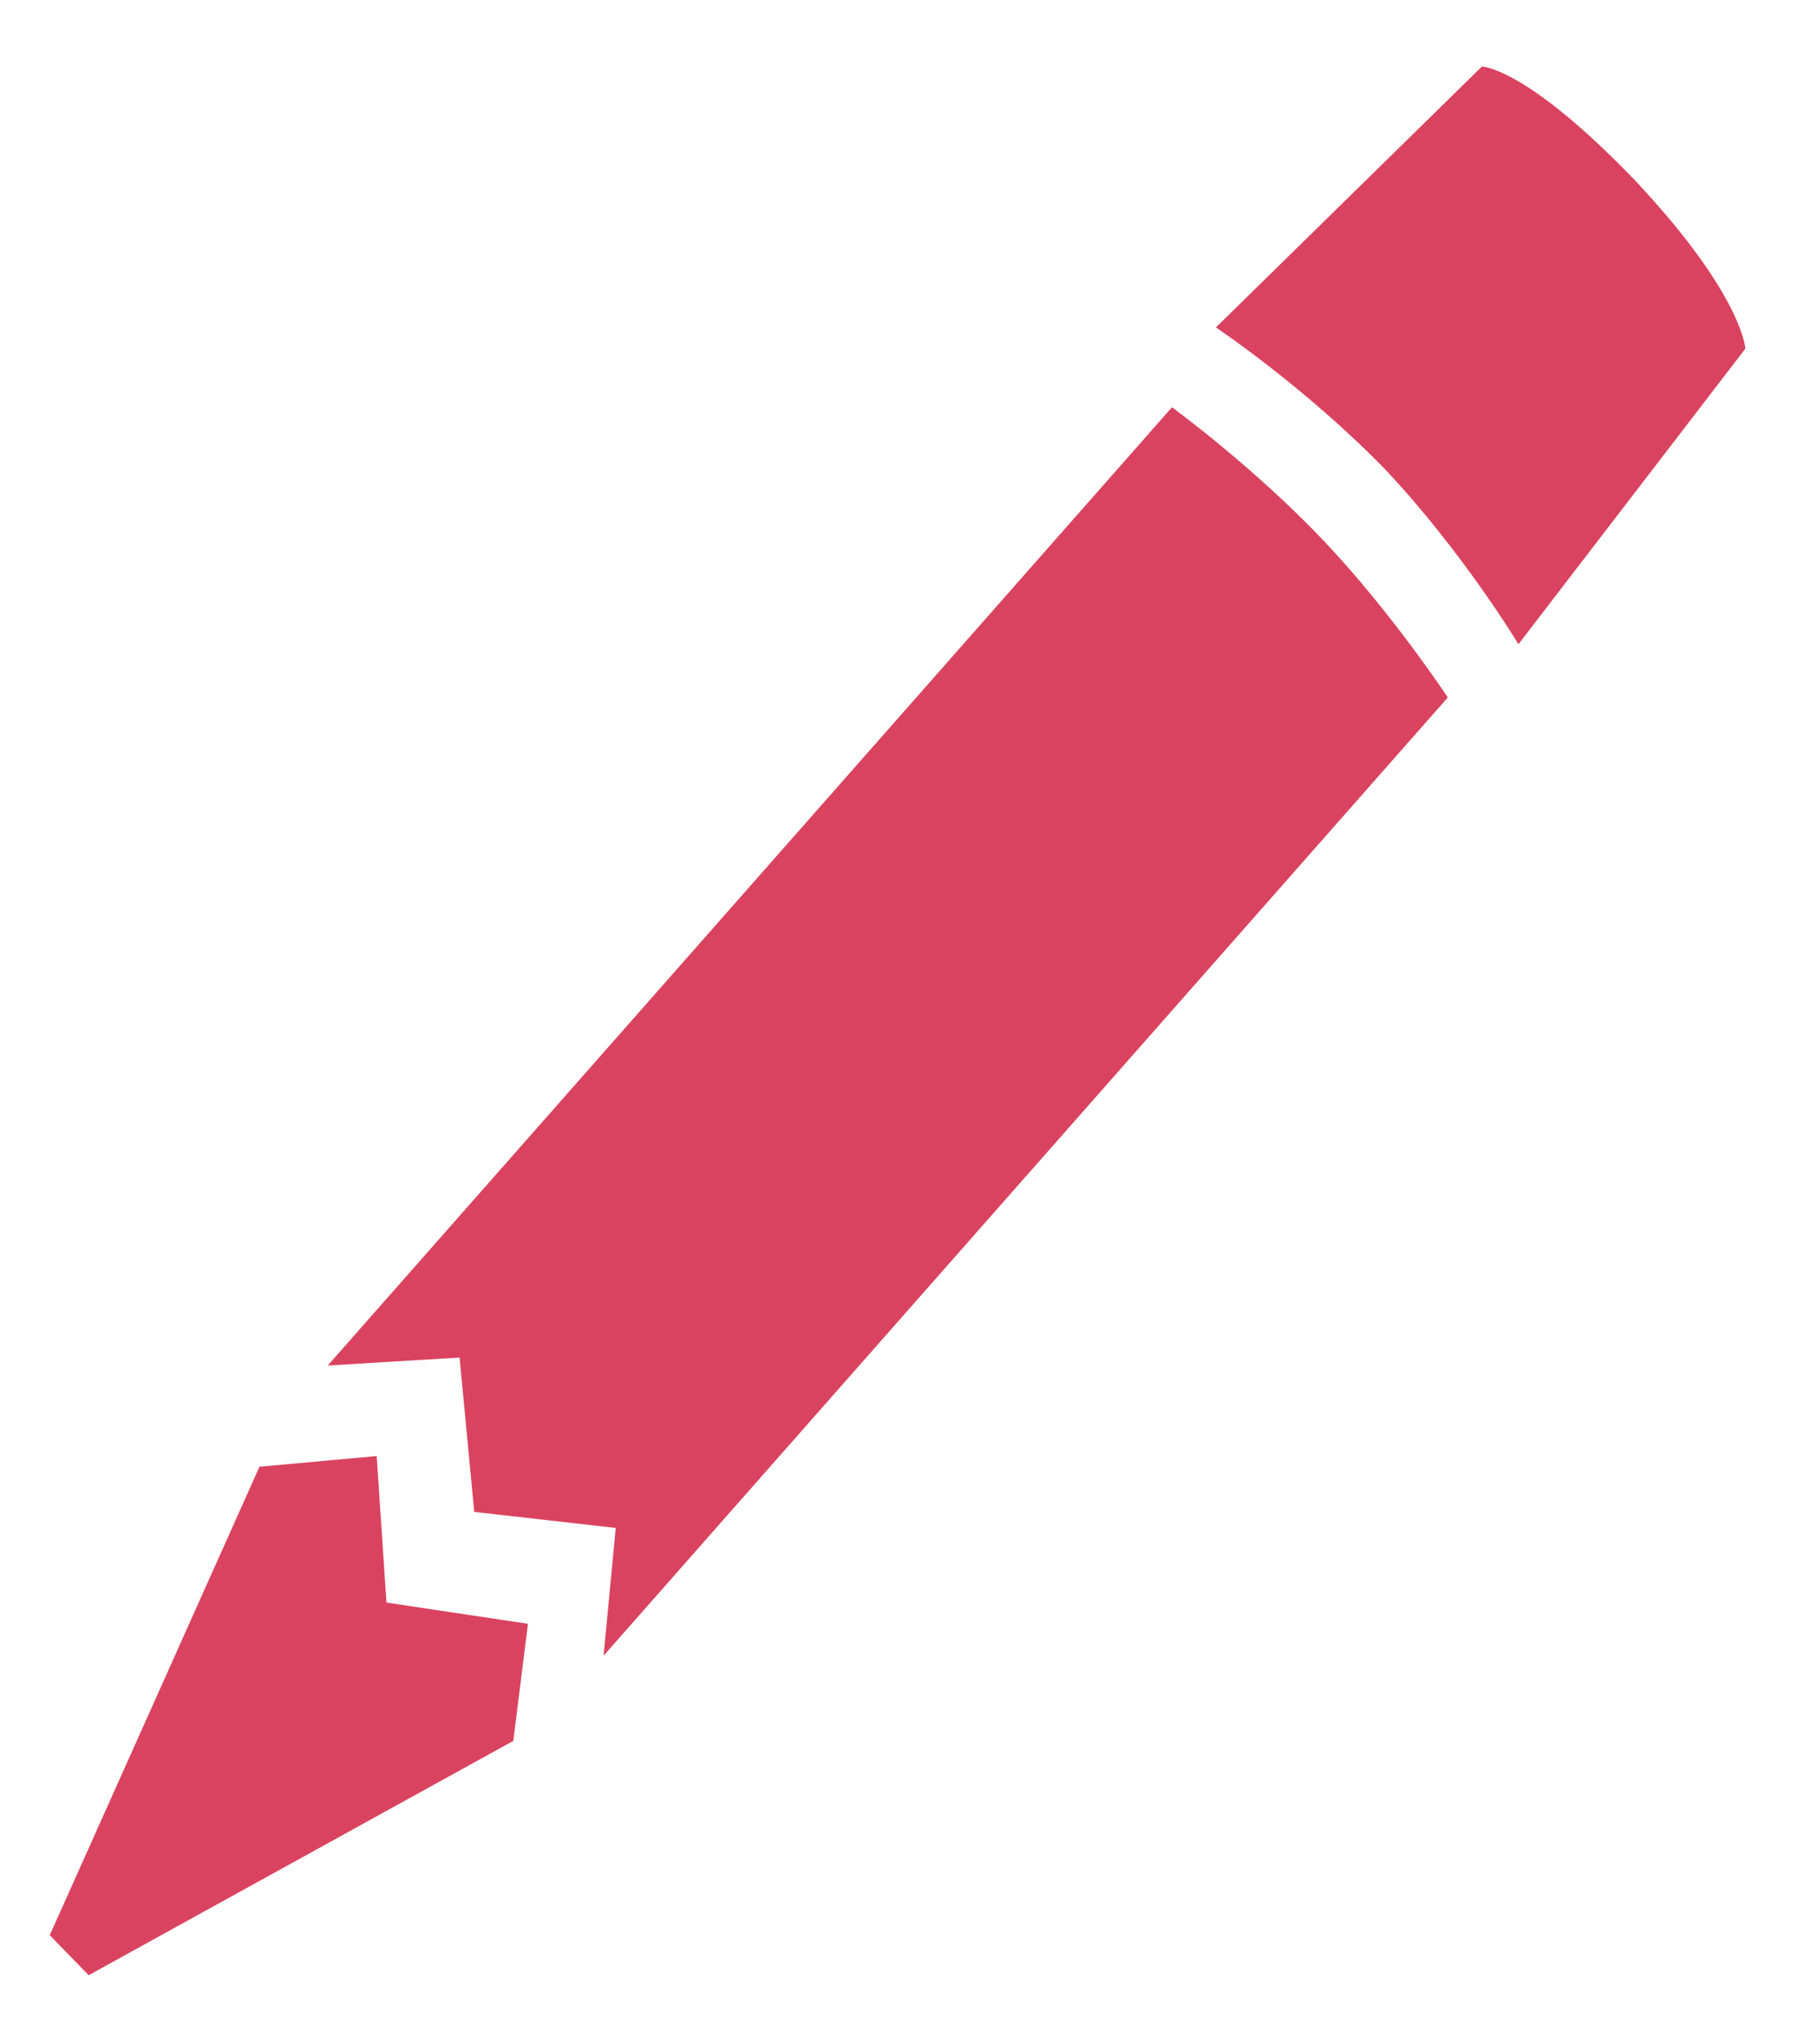 <svg width="16" height="18" viewBox="0 0 16 18" fill="none" xmlns="http://www.w3.org/2000/svg">
<path d="M13.049 0.586L10.707 2.883C10.707 2.883 11.481 3.399 12.19 4.125C12.877 4.852 13.371 5.672 13.371 5.672L15.369 3.07C15.369 3.07 15.348 2.602 14.403 1.594C13.436 0.586 13.049 0.586 13.049 0.586ZM5.422 13.453L5.315 14.578L12.749 6.141C12.749 6.141 12.254 5.391 11.653 4.758C11.03 4.102 10.32 3.586 10.32 3.586L2.886 12.023L4.047 11.953L4.176 13.312L5.422 13.453ZM0.438 17.039L2.285 12.914L3.317 12.82L3.403 14.11L4.649 14.297L4.52 15.328L0.781 17.391L0.438 17.039Z" fill="#DA435F"/>
</svg>
